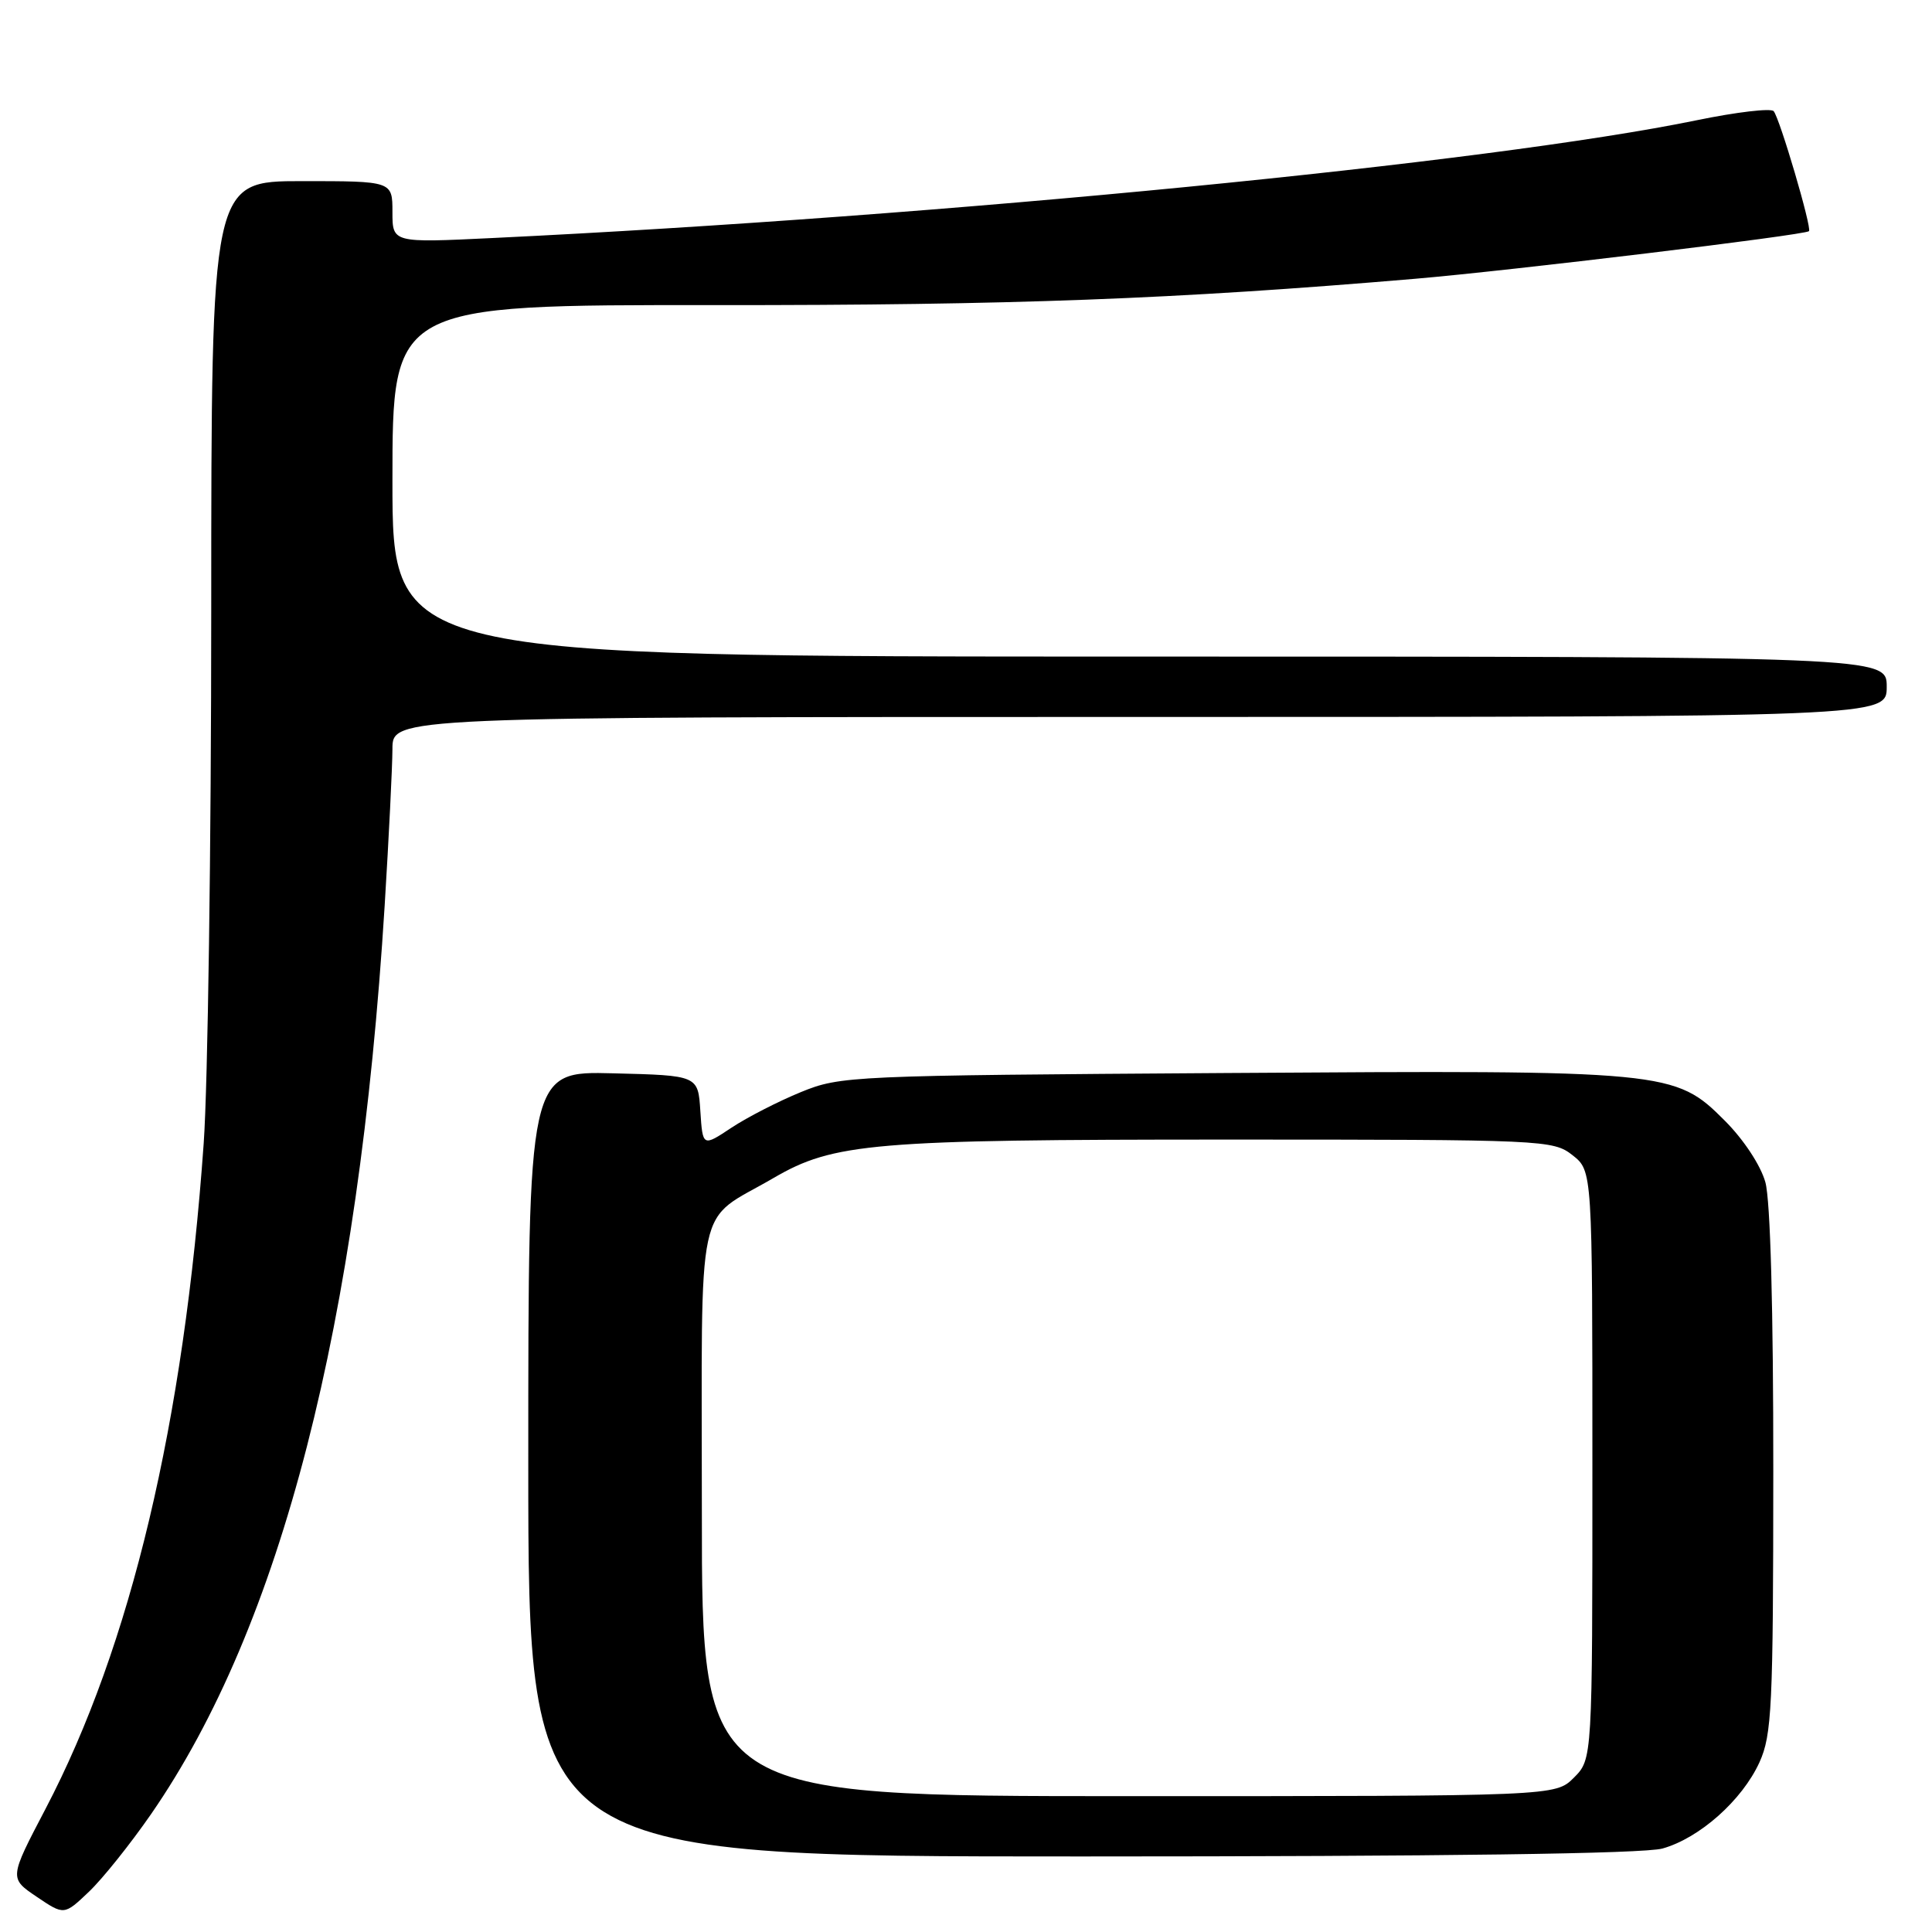 <?xml version="1.0" encoding="UTF-8" standalone="no"?>
<!DOCTYPE svg PUBLIC "-//W3C//DTD SVG 1.1//EN" "http://www.w3.org/Graphics/SVG/1.1/DTD/svg11.dtd" >
<svg xmlns="http://www.w3.org/2000/svg" xmlns:xlink="http://www.w3.org/1999/xlink" version="1.1" viewBox="0 0 256 256">
 <g >
 <path fill="currentColor"
d=" M 20.01 240.39 C 37.27 215.43 47.52 175.54 50.97 120.00 C 51.53 110.92 51.99 101.59 52.00 99.25 C 52.00 95.00 52.00 95.00 151.00 95.00 C 250.00 95.00 250.00 95.00 250.00 91.00 C 250.00 87.00 250.00 87.00 151.00 87.00 C 52.00 87.00 52.00 87.00 52.00 63.70 C 52.00 40.39 52.00 40.39 94.75 40.43 C 134.17 40.45 155.63 39.65 187.50 36.94 C 200.11 35.87 239.18 31.15 239.70 30.63 C 240.11 30.22 235.83 15.69 235.02 14.73 C 234.66 14.31 230.08 14.85 224.84 15.93 C 197.32 21.59 125.07 28.66 65.25 31.54 C 52.00 32.18 52.00 32.18 52.00 28.09 C 52.00 24.00 52.00 24.00 40.00 24.00 C 28.00 24.00 28.00 24.00 27.99 80.75 C 27.99 111.96 27.54 143.80 26.99 151.50 C 24.38 188.47 17.34 218.09 6.03 239.69 C 1.22 248.87 1.22 248.87 4.86 251.33 C 8.50 253.79 8.50 253.79 11.78 250.67 C 13.59 248.95 17.29 244.32 20.01 240.39 Z  M 220.28 244.94 C 225.19 243.57 230.84 238.55 233.14 233.51 C 234.78 229.88 234.96 226.21 234.97 195.00 C 234.98 173.52 234.59 159.05 233.92 156.65 C 233.30 154.42 231.04 150.99 228.55 148.50 C 221.92 141.86 221.13 141.79 162.50 142.18 C 112.67 142.51 111.38 142.56 106.12 144.71 C 103.16 145.92 99.02 148.04 96.92 149.43 C 93.11 151.96 93.11 151.96 92.80 147.23 C 92.50 142.50 92.50 142.50 81.25 142.22 C 70.00 141.93 70.00 141.93 70.00 193.97 C 70.00 246.00 70.00 246.00 143.25 245.99 C 191.28 245.99 217.80 245.63 220.28 244.94 Z  M 93.00 200.41 C 93.00 157.61 92.02 162.20 102.50 156.09 C 110.47 151.44 115.66 151.00 162.55 151.00 C 204.72 151.00 205.79 151.05 208.37 153.07 C 211.00 155.15 211.00 155.15 211.00 194.12 C 211.00 233.09 211.00 233.09 208.55 235.55 C 206.09 238.00 206.09 238.00 149.55 238.00 C 93.00 238.00 93.00 238.00 93.00 200.41 Z "/>
</g>
</svg>